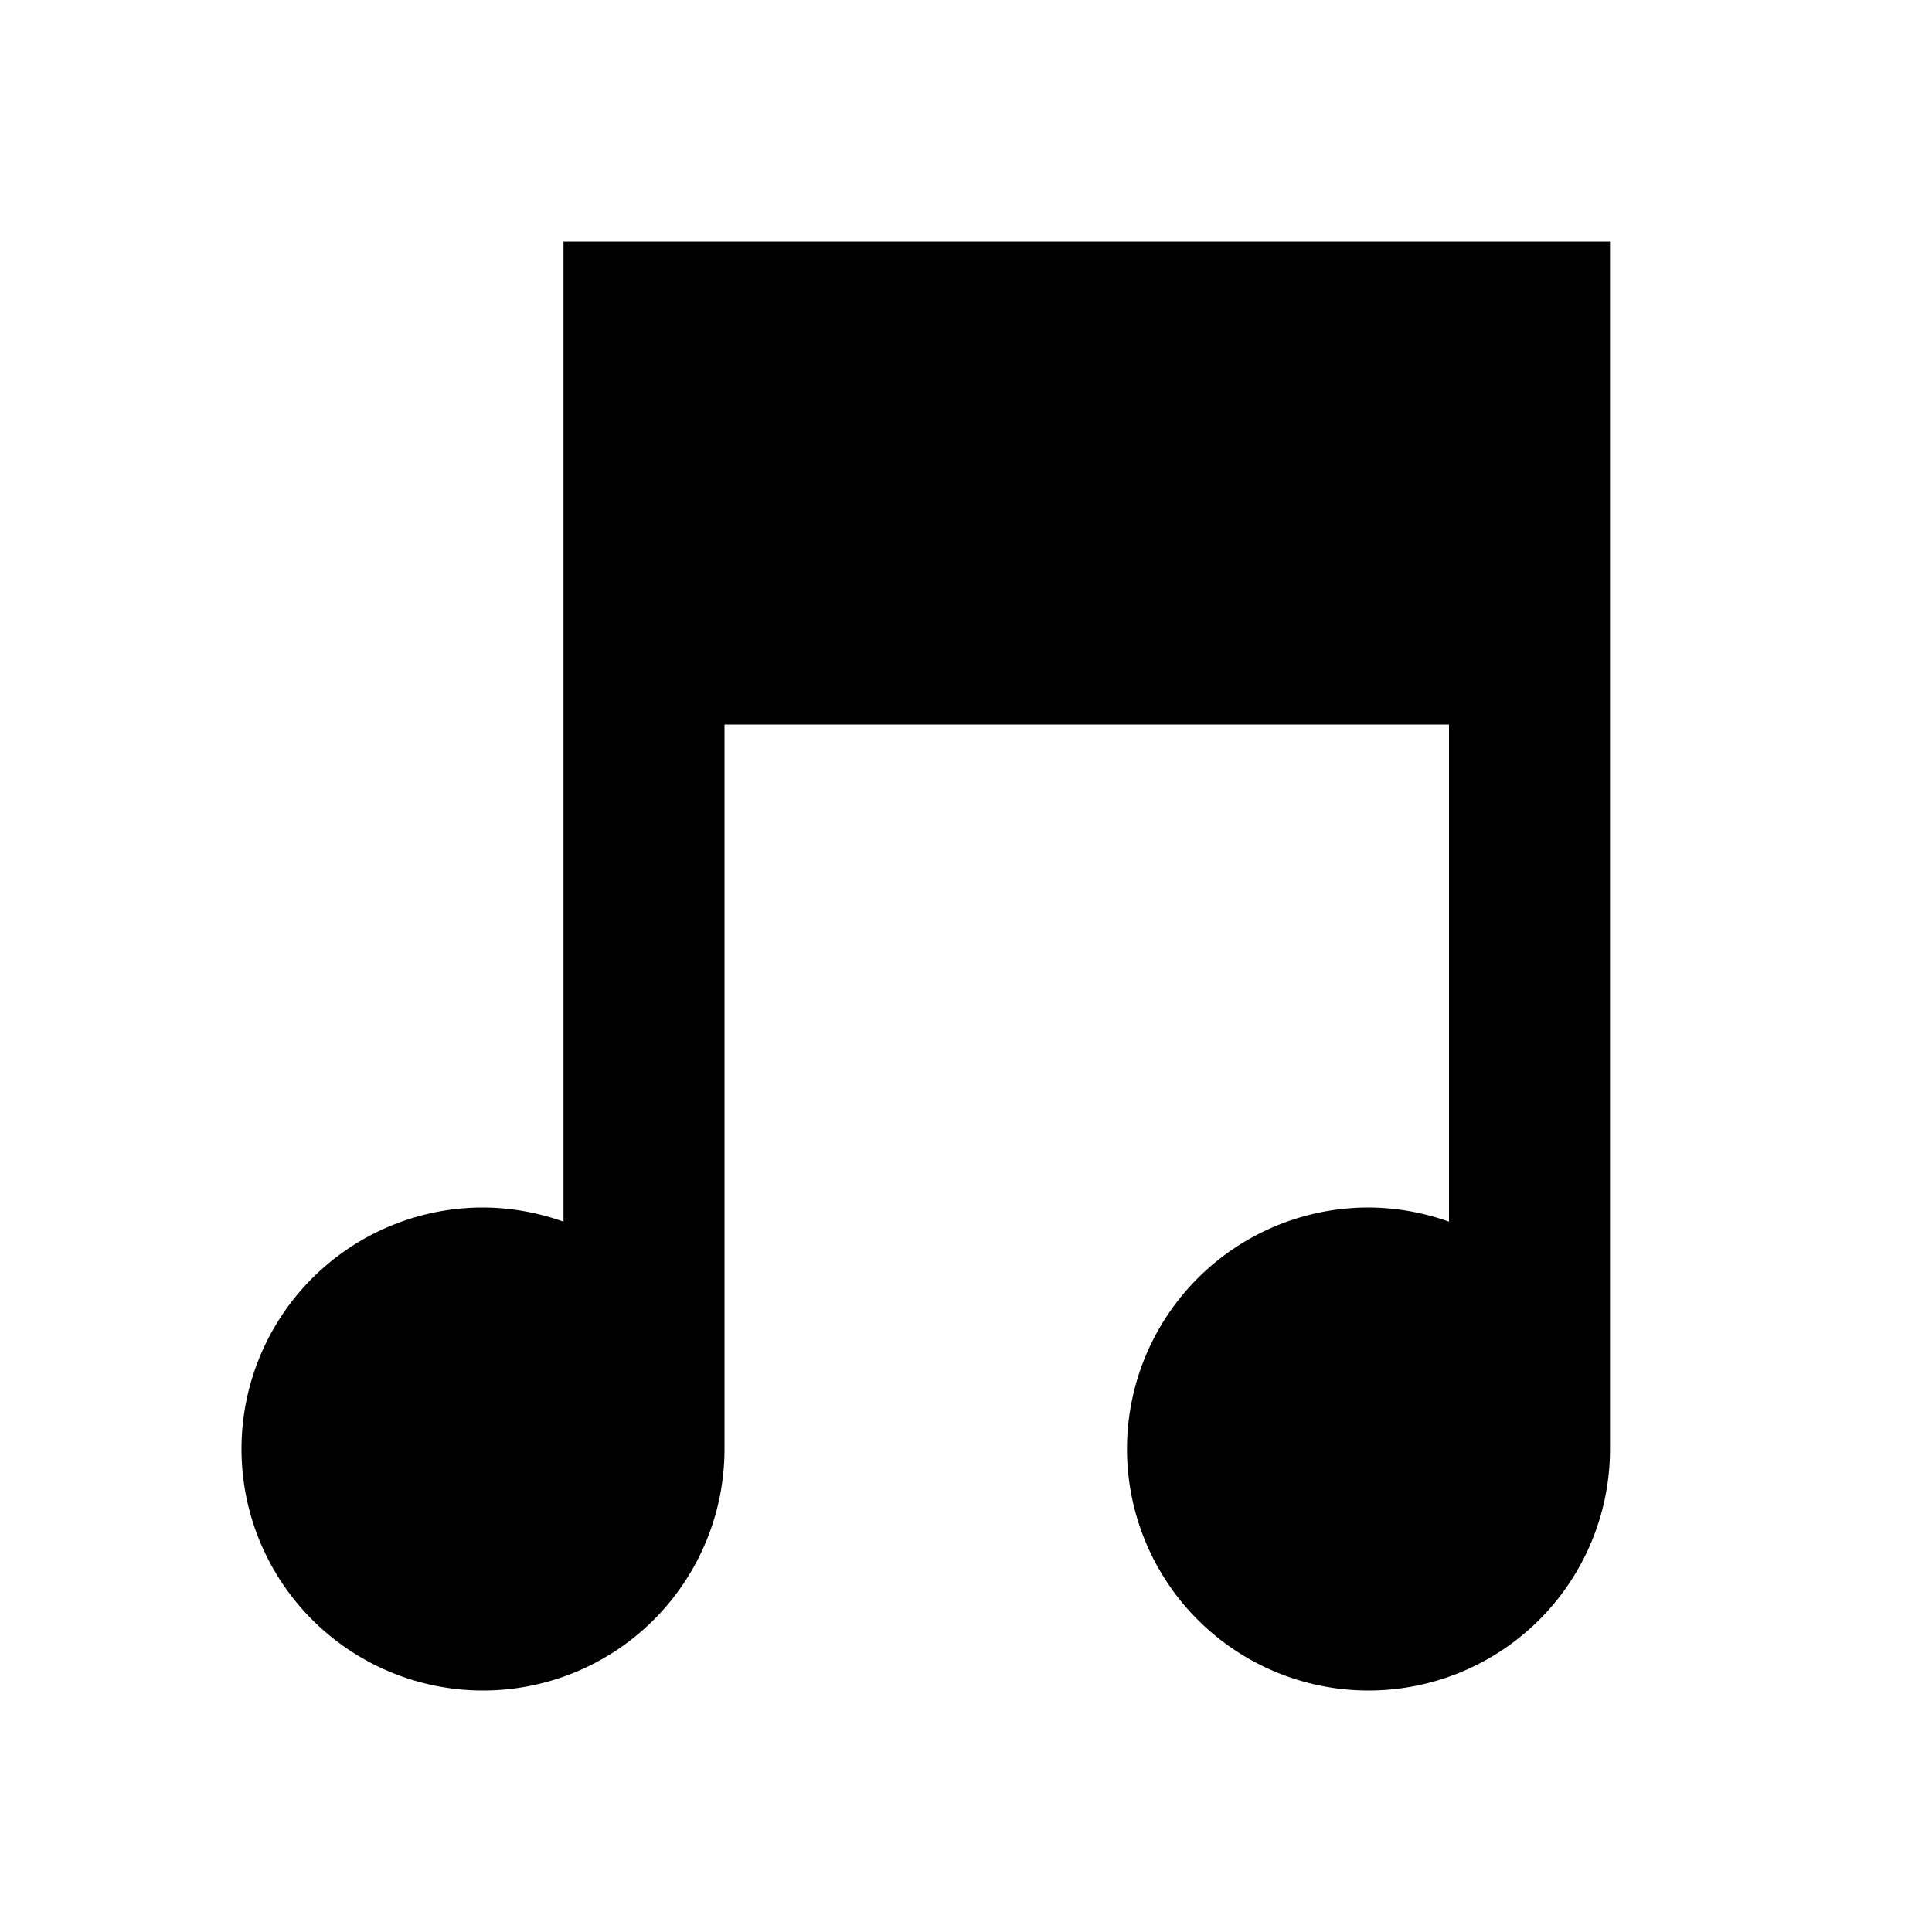 <?xml version="1.0"?>
<svg xmlns="http://www.w3.org/2000/svg" viewBox="0 0 24 24">
    <path d="M 7 3 L 7 7 L 7 9 L 7 15.176 A 3 3 0 0 0 6 15 A 3 3 0 0 0 3 18 A 3 3 0 0 0 6 21 A 3 3 0 0 0 9 18 L 9 9 L 18 9 L 18 15.176 A 3 3 0 0 0 17 15 A 3 3 0 0 0 14 18 A 3 3 0 0 0 17 21 A 3 3 0 0 0 20 18 L 20 9 L 20 7 L 20 3 L 7 3 z"/>
</svg>

